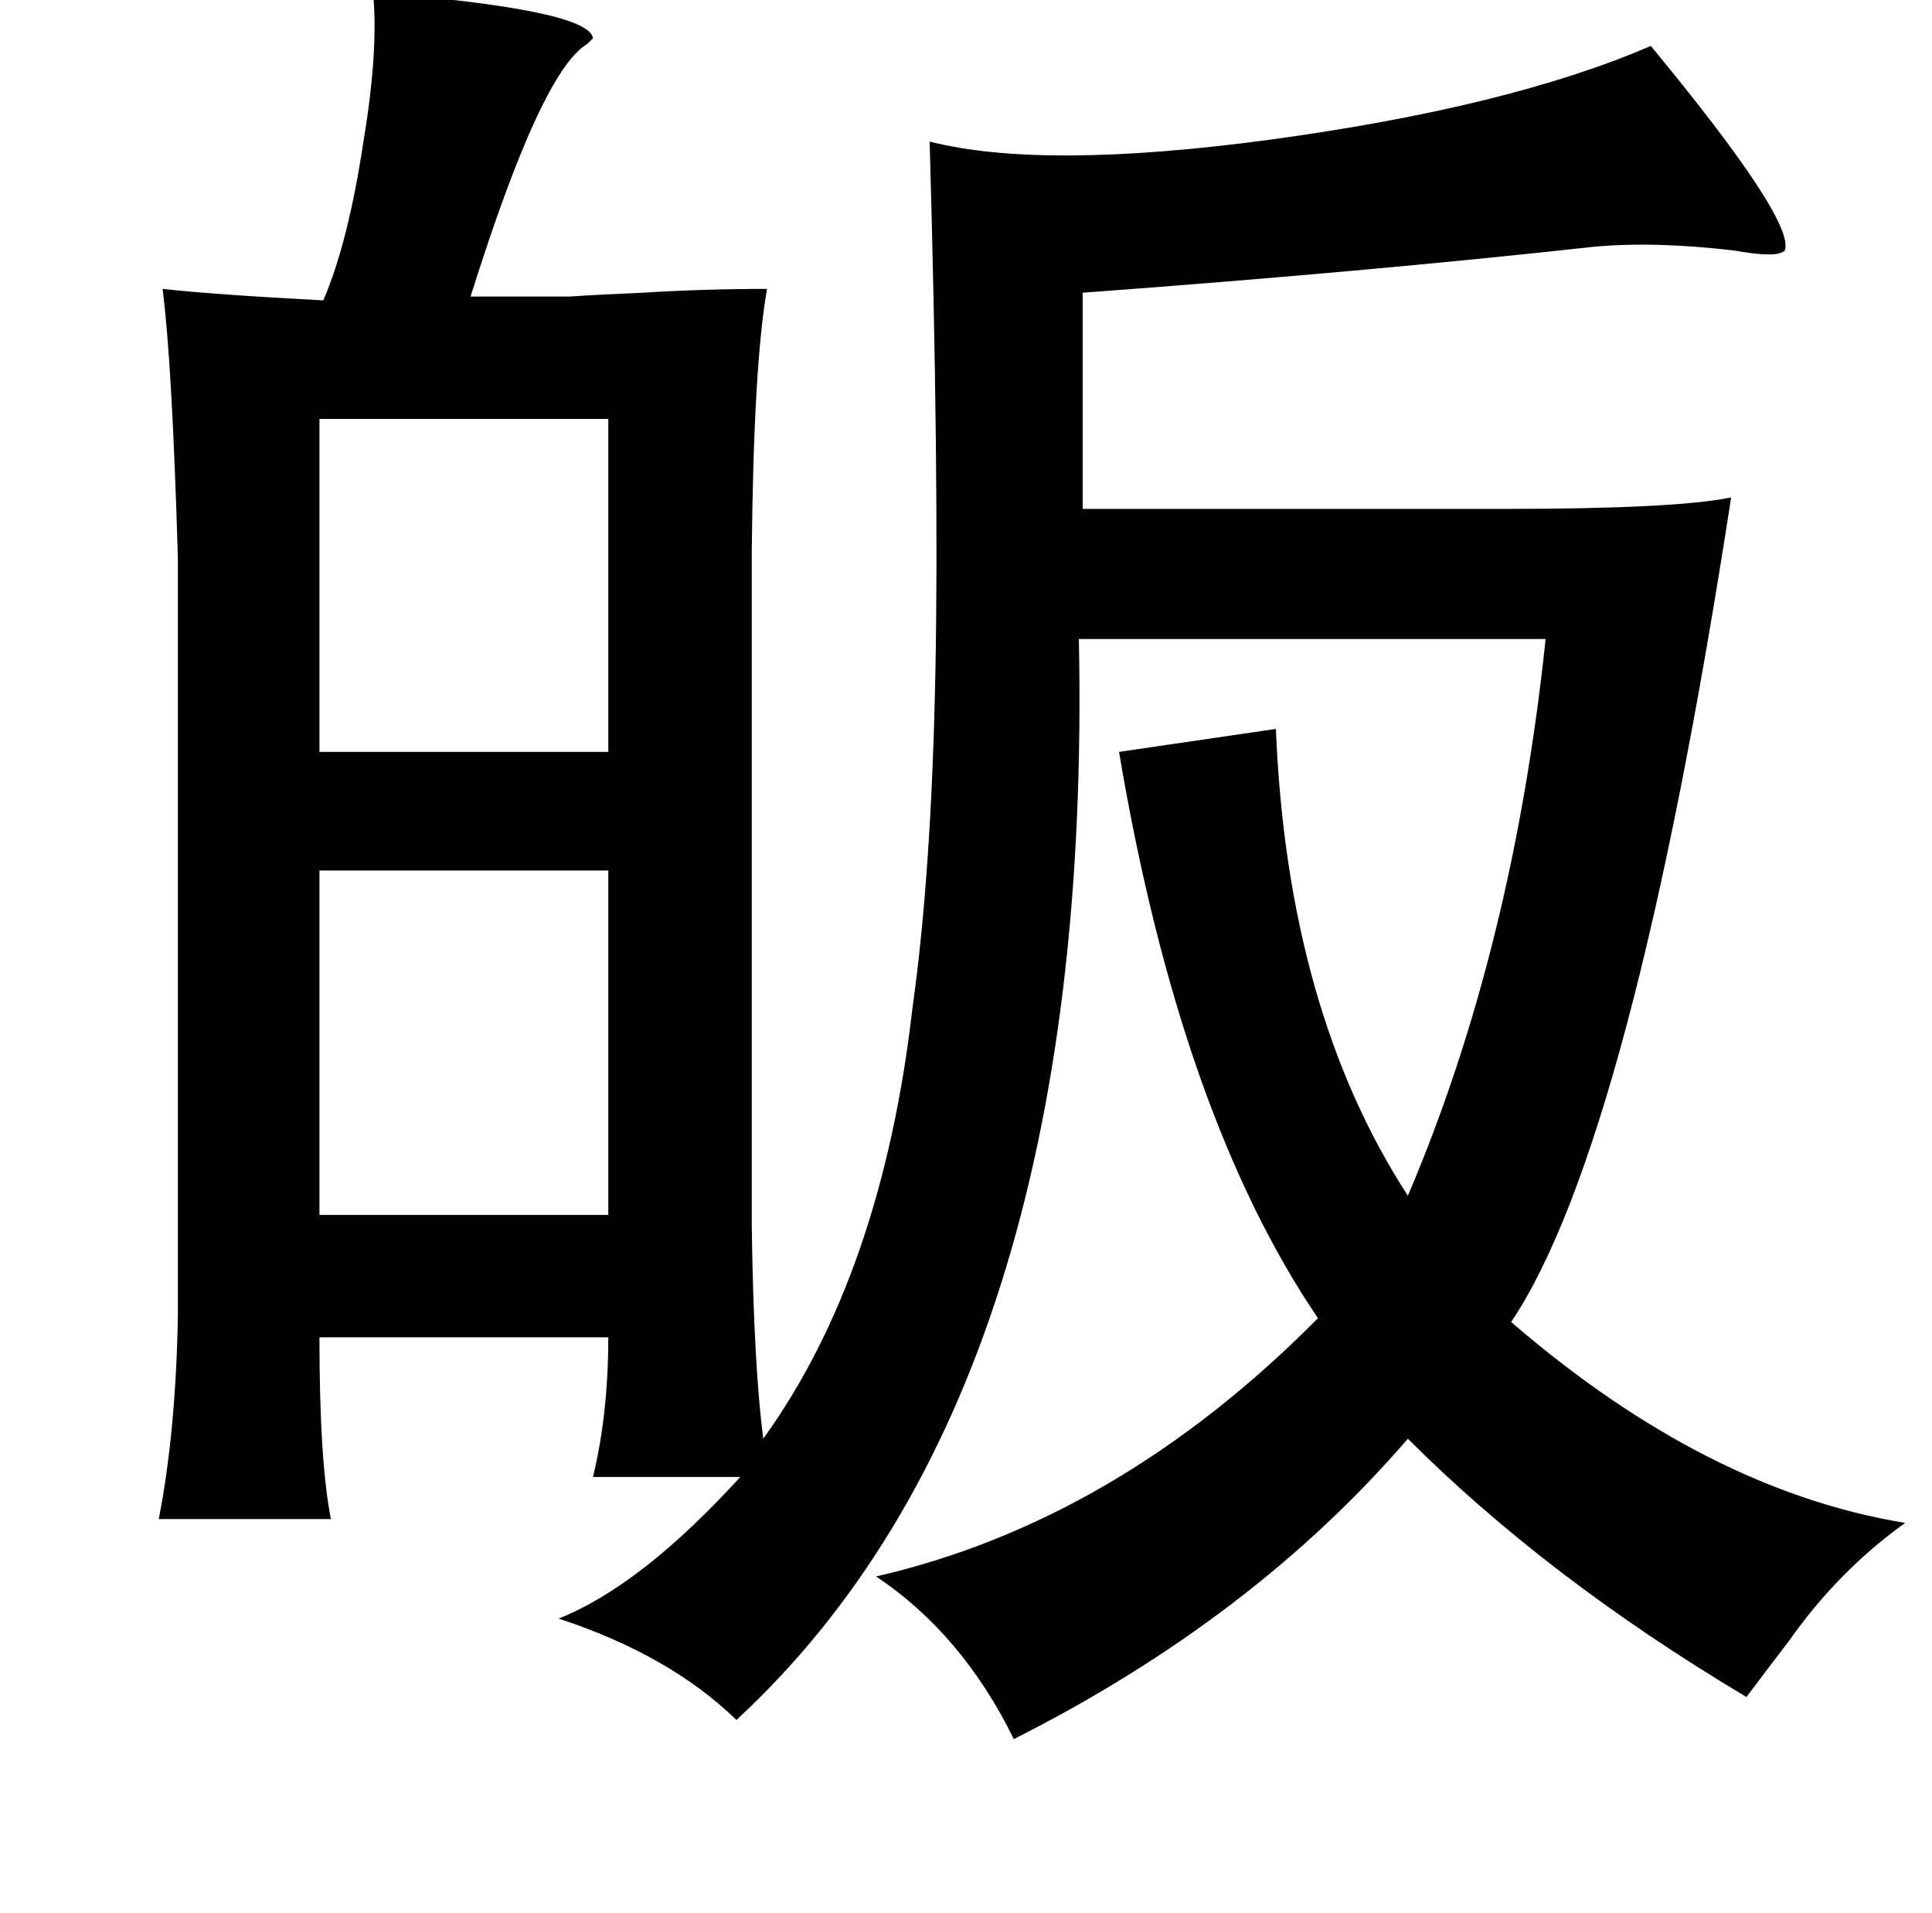 <?xml version="1.0" standalone="no"?>
<!DOCTYPE svg PUBLIC "-//W3C//DTD SVG 1.1//EN" "http://www.w3.org/Graphics/SVG/1.1/DTD/svg11.dtd" >
<svg xmlns="http://www.w3.org/2000/svg" xmlns:xlink="http://www.w3.org/1999/xlink" version="1.1" viewBox="-10 0 1010 1000">
   <path fill="currentColor"
d="M185 -4q113 9 115 24l-3 3q-24 14 -61 132h52q14 -1 38 -2q32 -2 65 -2q-7 39 -8 137v353q1 72 6 111q62 -86 78 -225q10 -71 12 -176q2 -100 -3 -277q59 15 178 -1q125 -17 199 -49q76 92 70 107q-4 4 -26 0q-42 -5 -74 -2q-118 13 -267 24v113h220q90 0 119 -6
q-52 337 -115 431q102 88 206 105q-35 25 -61 62q-13 17 -22 29q-104 -62 -177 -135q-81 94 -206 157q-27 -55 -72 -85q126 -29 231 -135q-72 -106 -104 -296l82 -12q6 147 69 244q55 -129 72 -291h-244q8 392 -179 565q-35 -34 -93 -53q43 -17 95 -74h-77q8 -33 8 -73h-151
q0 65 6 95h-90q9 -46 10 -107v-395q-3 -102 -8 -141q27 3 84 6q13 -30 21 -83q8 -48 5 -78zM157 219v174h151v-174h-151zM157 455v180h151v-180h-151z" />
</svg>
